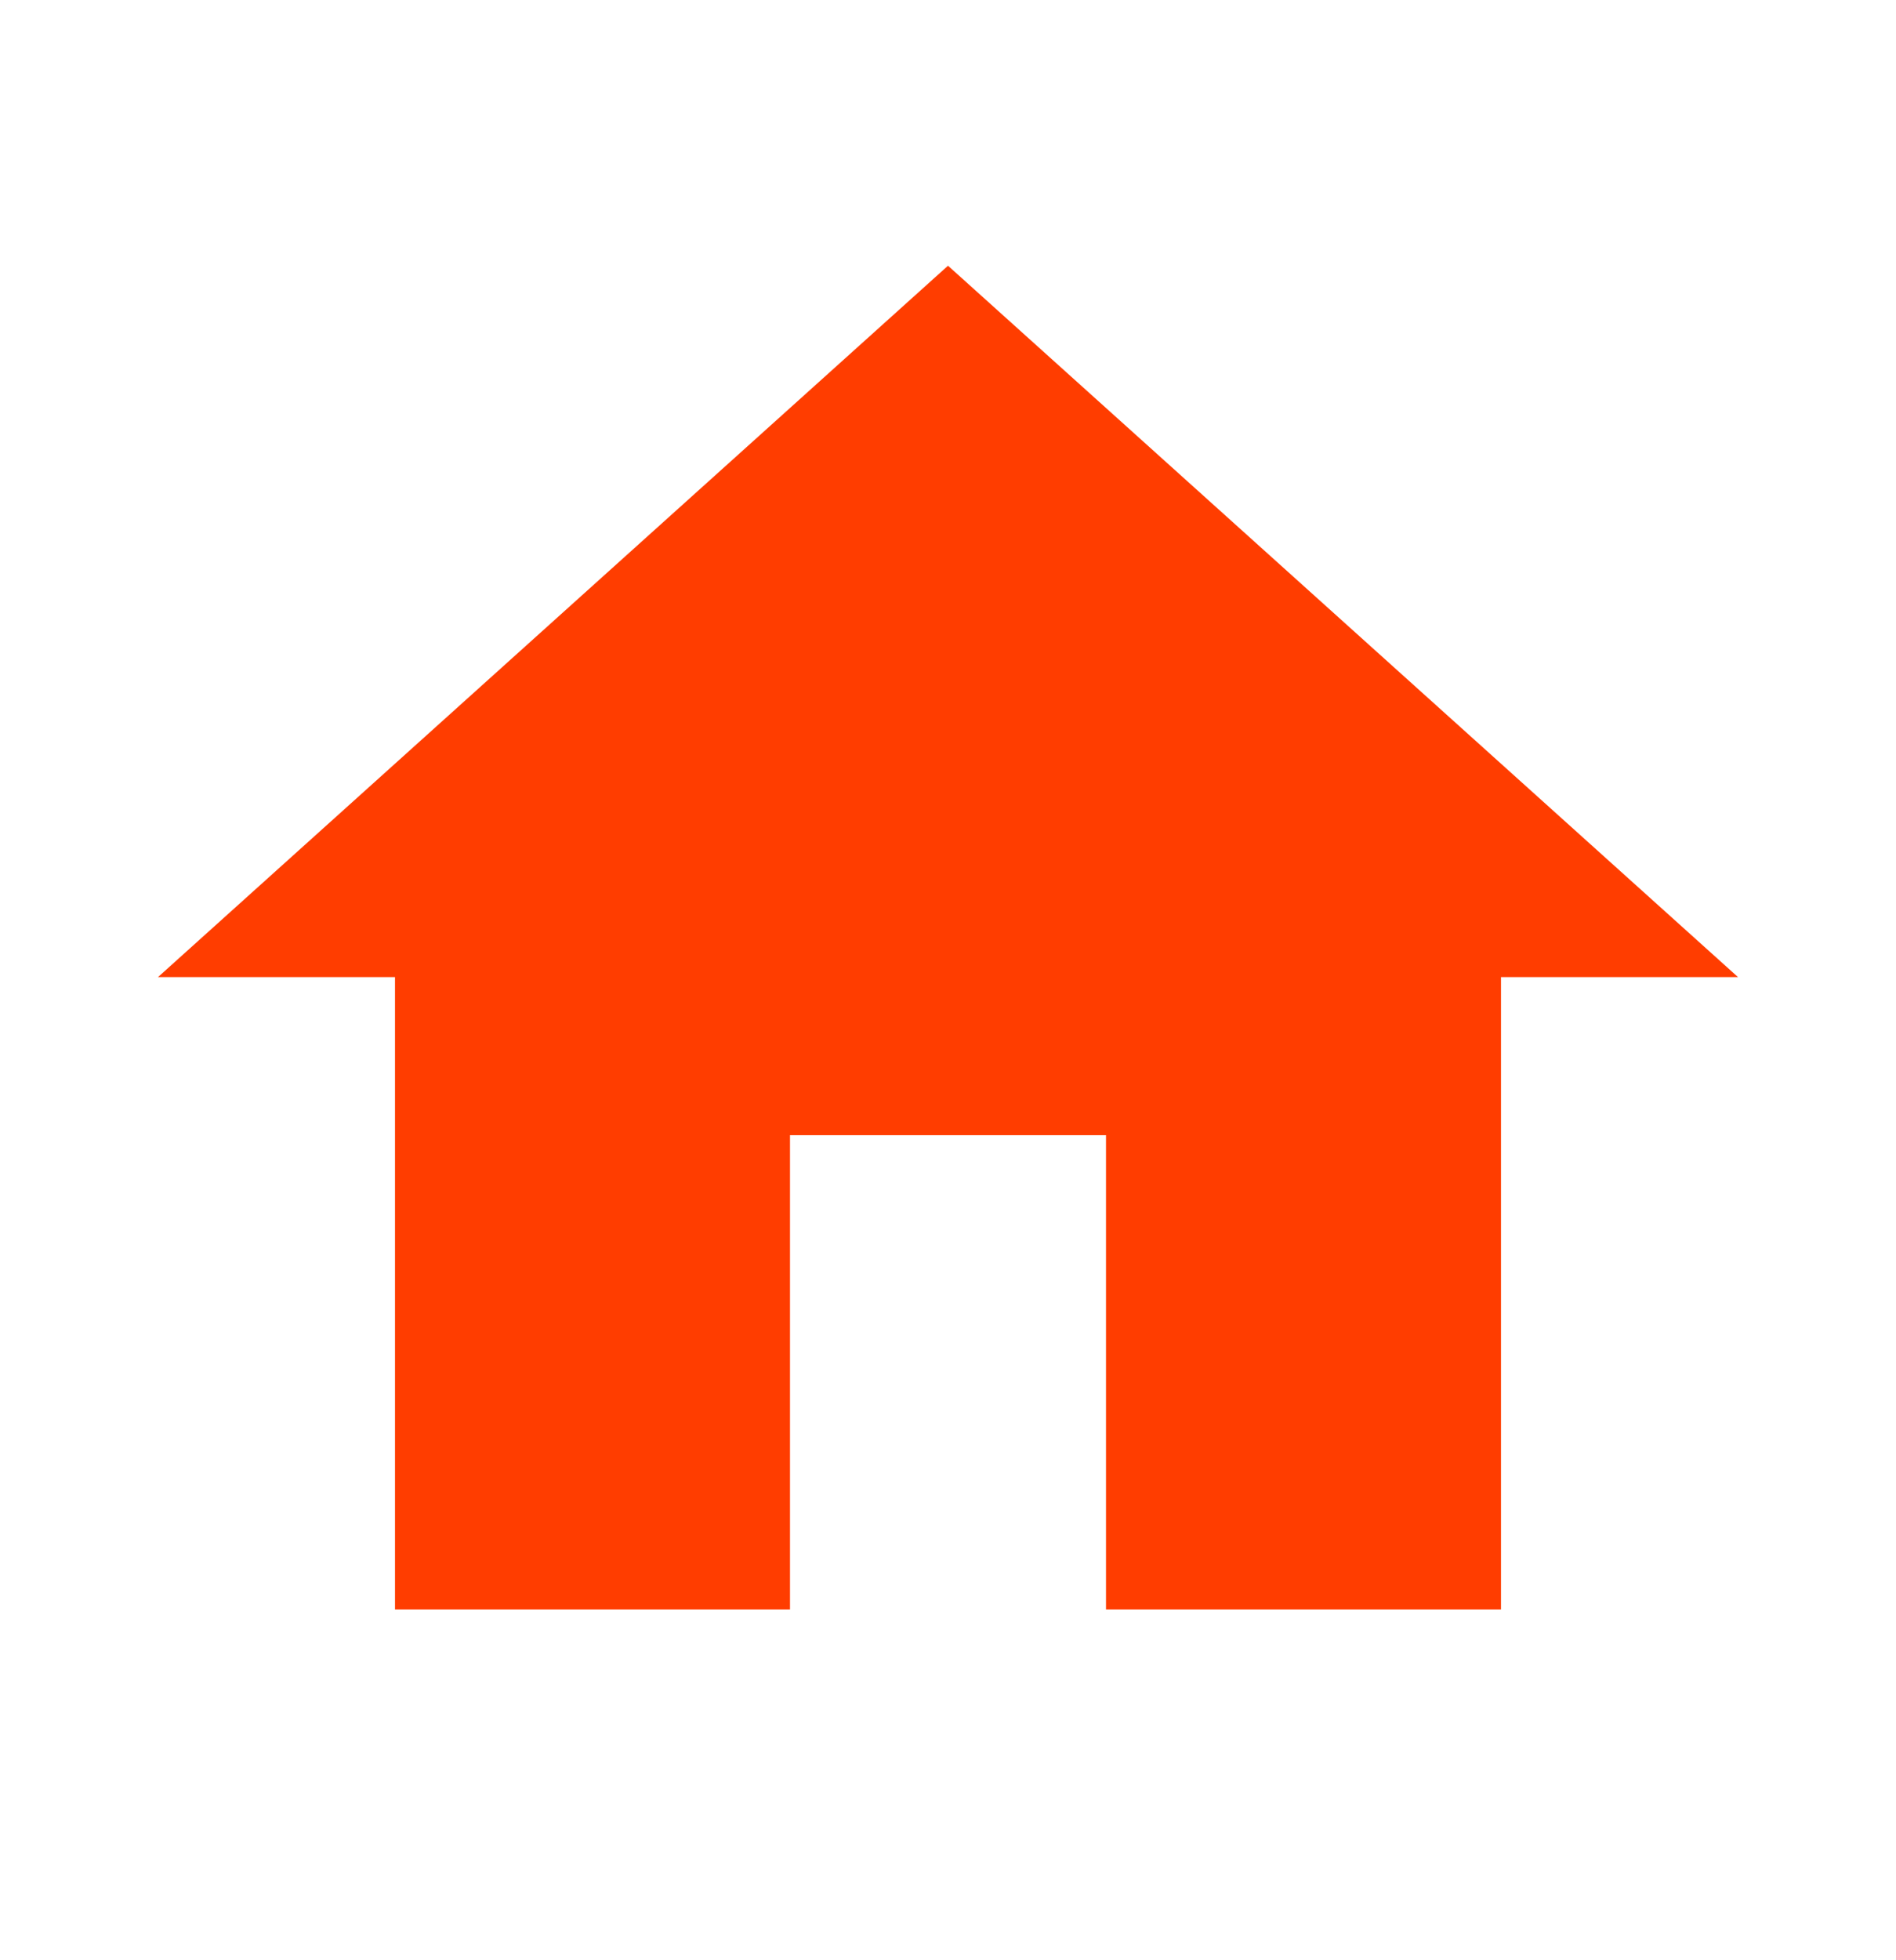 <svg width="30" height="31" viewBox="0 0 30 31" fill="none" xmlns="http://www.w3.org/2000/svg">
<path d="M12.5 25.452V17.952H17.5V25.452H23.75V15.452H27.5L15 4.202L2.5 15.452H6.25V25.452H12.5Z" fill="#FF3D00"/>
</svg>
